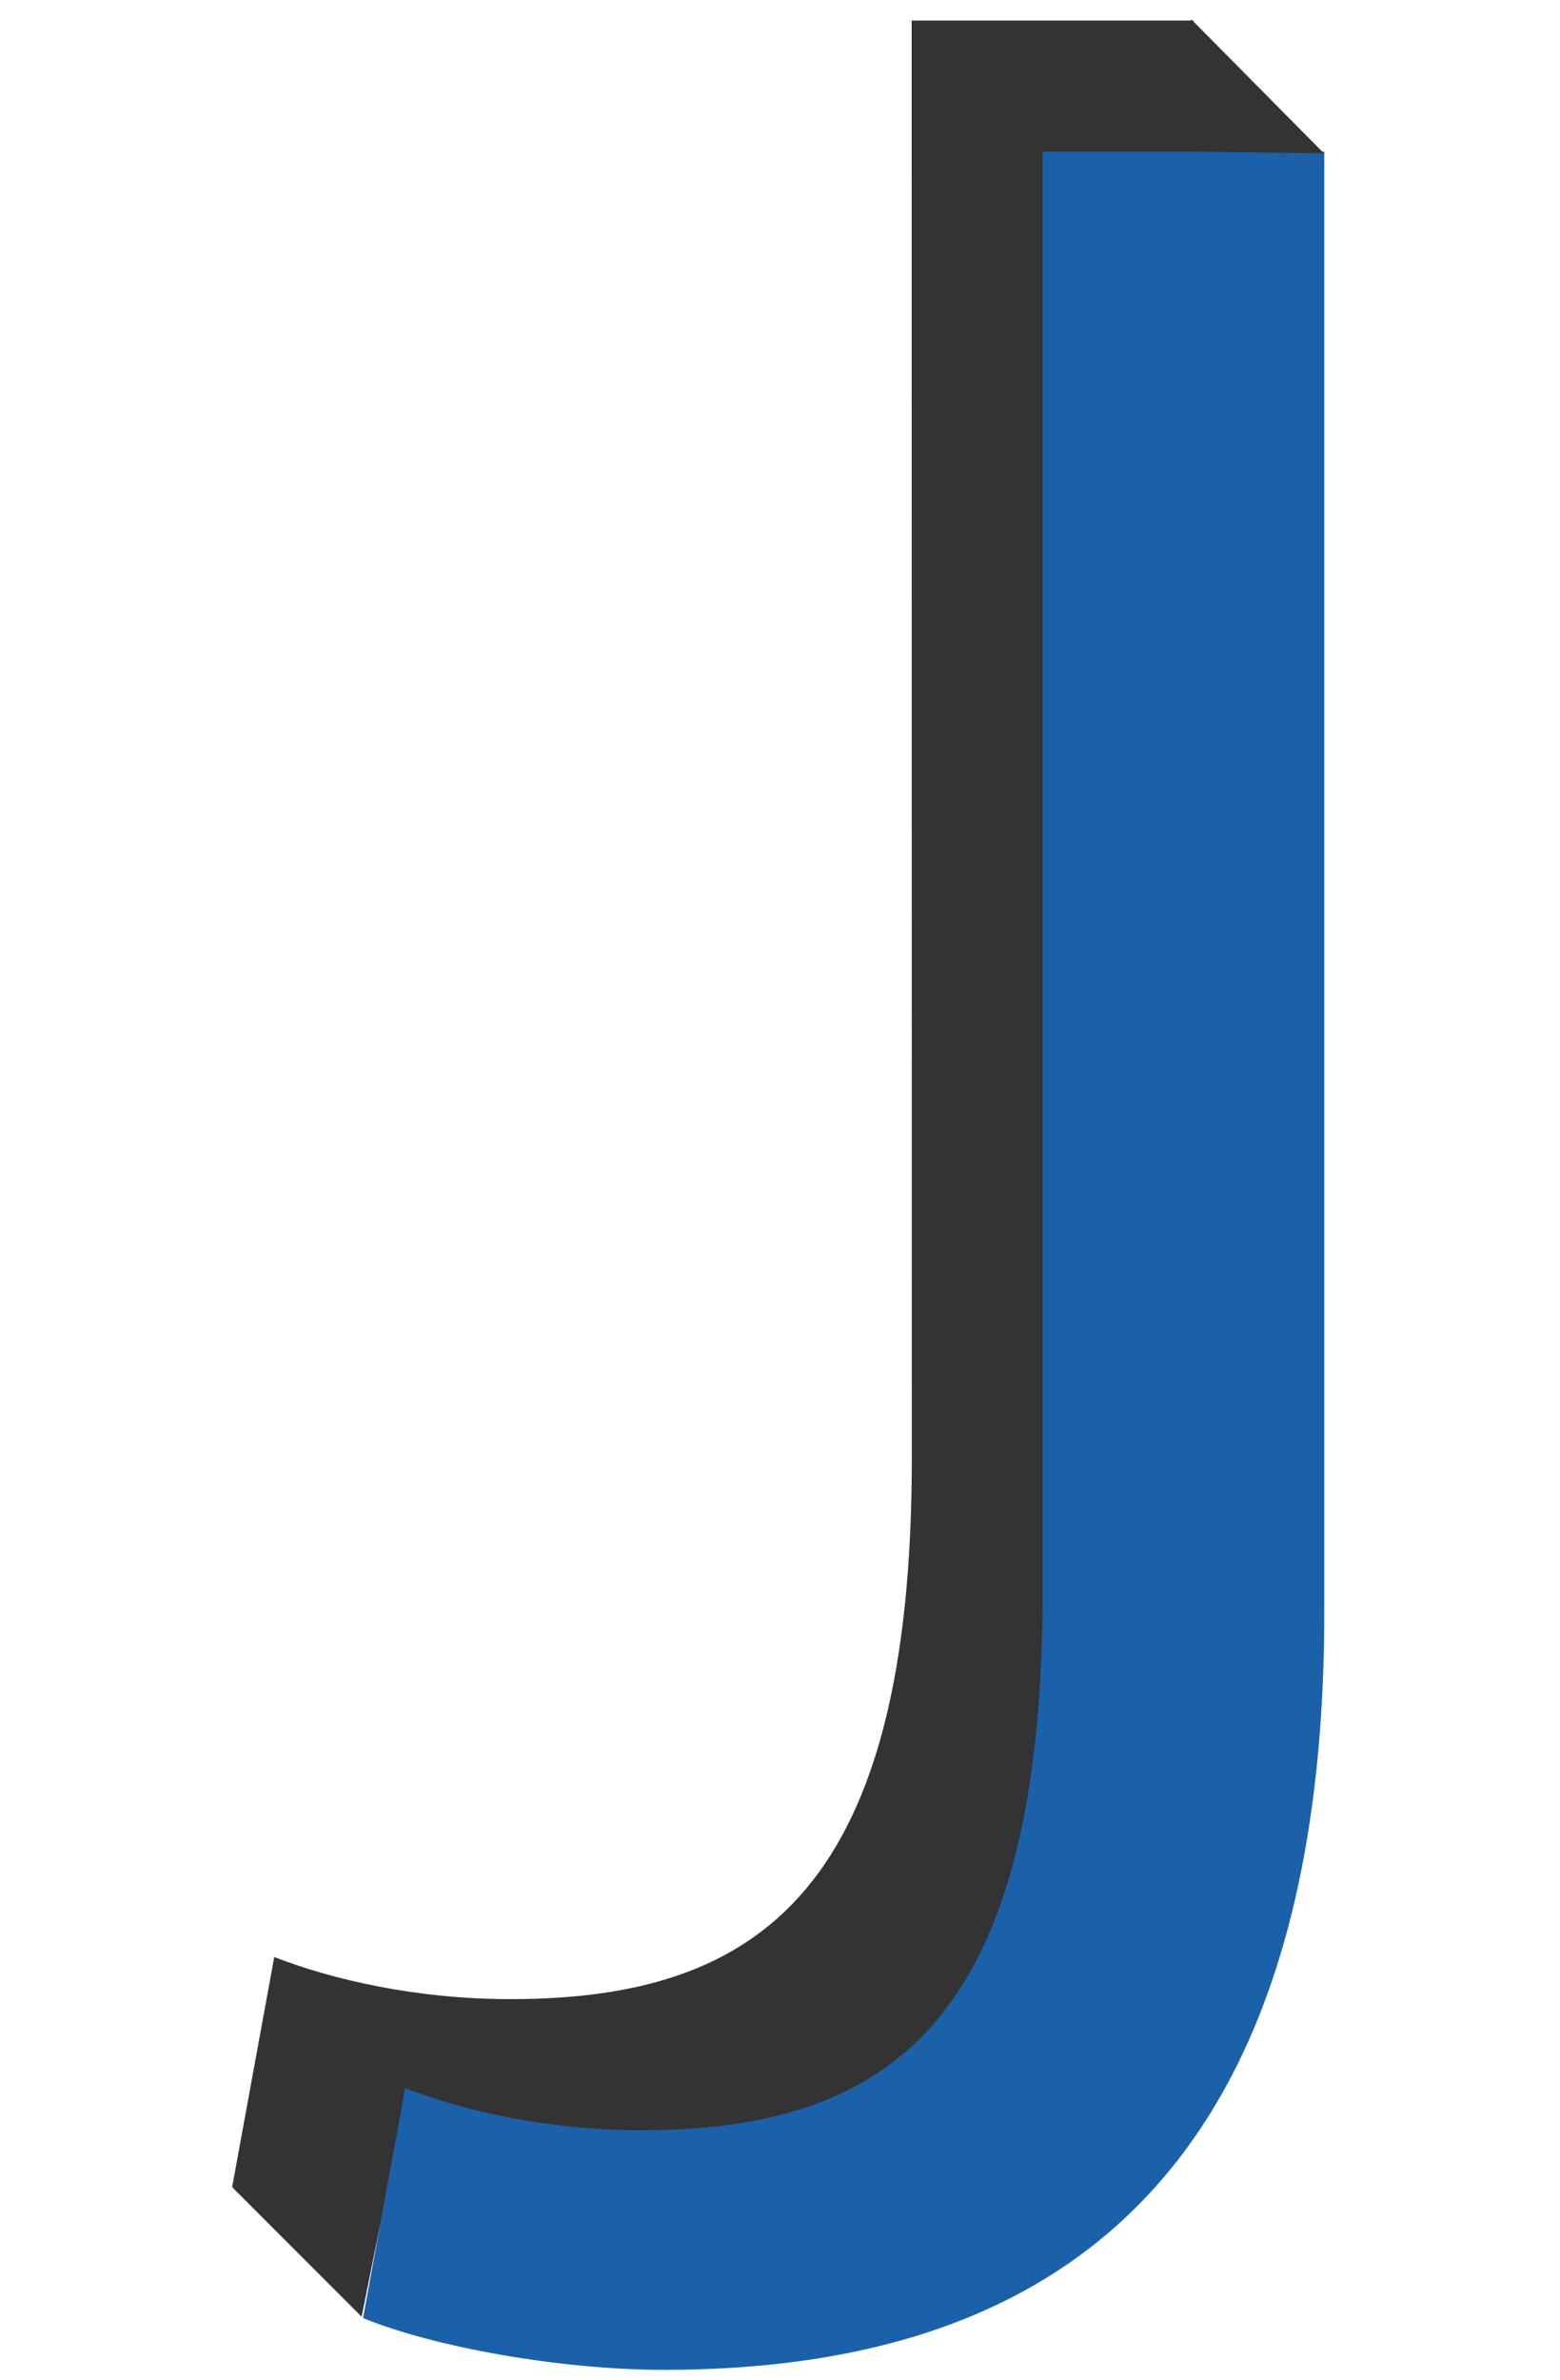 <svg id="Layer_1" data-name="Layer 1" xmlns="http://www.w3.org/2000/svg" viewBox="0 0 400 610"><defs><style>.cls-1{fill:#333;}.cls-2{fill:#1b61a9;}</style></defs><title>Cool_J</title><path class="cls-1" d="M233.76,5.27H306V379.54c0,148.54-73,194.18-169.29,194.18-26.56,0-58.92-5.8-77.18-13.27l10.79-58.92c14.94,5.81,36.51,10.79,60.58,10.79,64.73,0,102.9-29.05,102.9-138.59Z"/><path class="cls-2" d="M267.36,38.87h72.2V413.13c0,148.55-73,194.19-169.29,194.19-26.56,0-58.92-5.81-77.18-13.27l10.79-58.92c14.94,5.8,36.51,10.78,60.58,10.78,64.73,0,102.9-29,102.9-138.58Z"/><polyline class="cls-1" points="59.52 560.49 92.72 593.69 97.44 570.3"/><polyline class="cls-1" points="305.5 5 339.48 39.3 305.17 38.87 305.17 5.53 305.5 5 305.5 5 305.5 5 305.5 5"/></svg>